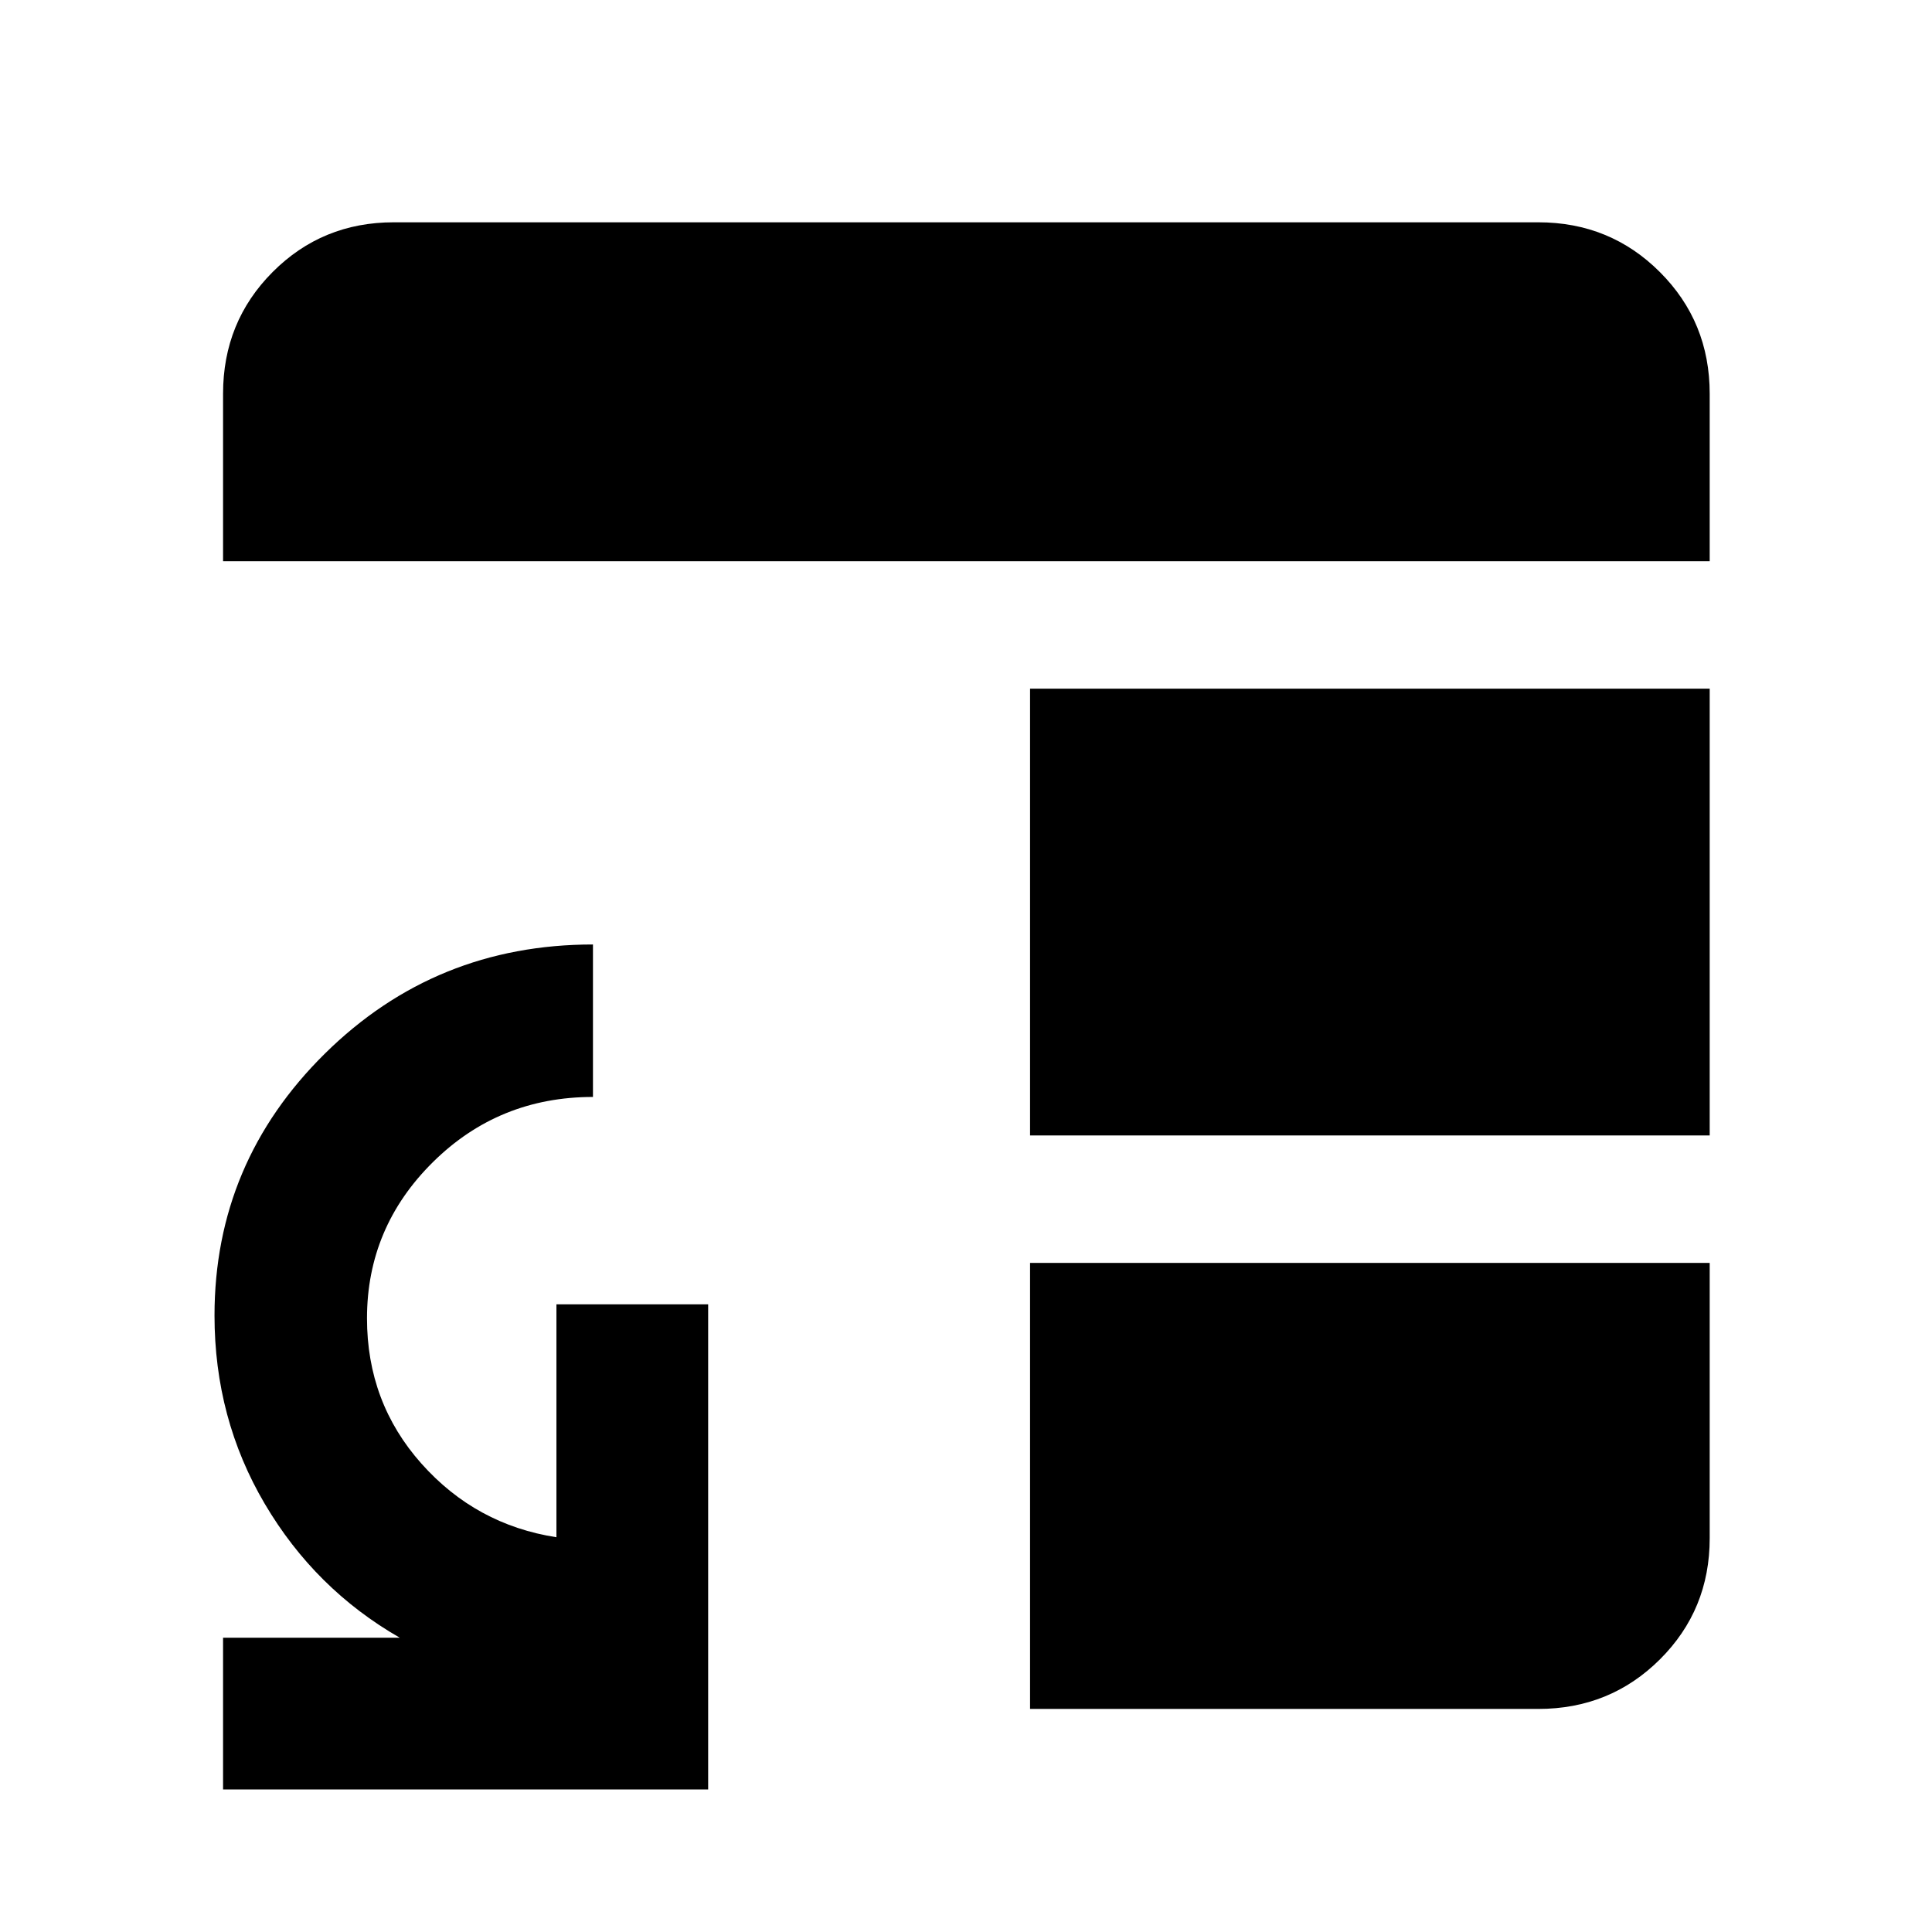 <svg xmlns="http://www.w3.org/2000/svg" height="40" viewBox="0 -960 960 960" width="40"><path d="M511.83-332.46h337.71v136.81q0 35.56-24.74 60.19-24.73 24.62-60.45 24.62H511.83v-221.62Zm0-63.34v-222h337.71v222H511.83ZM110.84-681.13v-83.25q0-35.73 24.62-60.44 24.63-24.72 60.19-24.72h568.7q35.72 0 60.45 24.74 24.74 24.73 24.74 60.45v83.22h-738.7Zm0 610.29v-75.39h87.8q-42.13-24.18-67.09-66.55-24.96-42.38-24.96-93.54 0-76.05 54.91-130.21 54.9-54.16 133.14-54.16v75.76q-46.8 0-79.54 32.4-32.74 32.39-32.74 77.61 0 41.79 27.05 72.18 27.05 30.38 67.08 36.59v-115.73h75.39v241.04H110.84Z"/></svg>